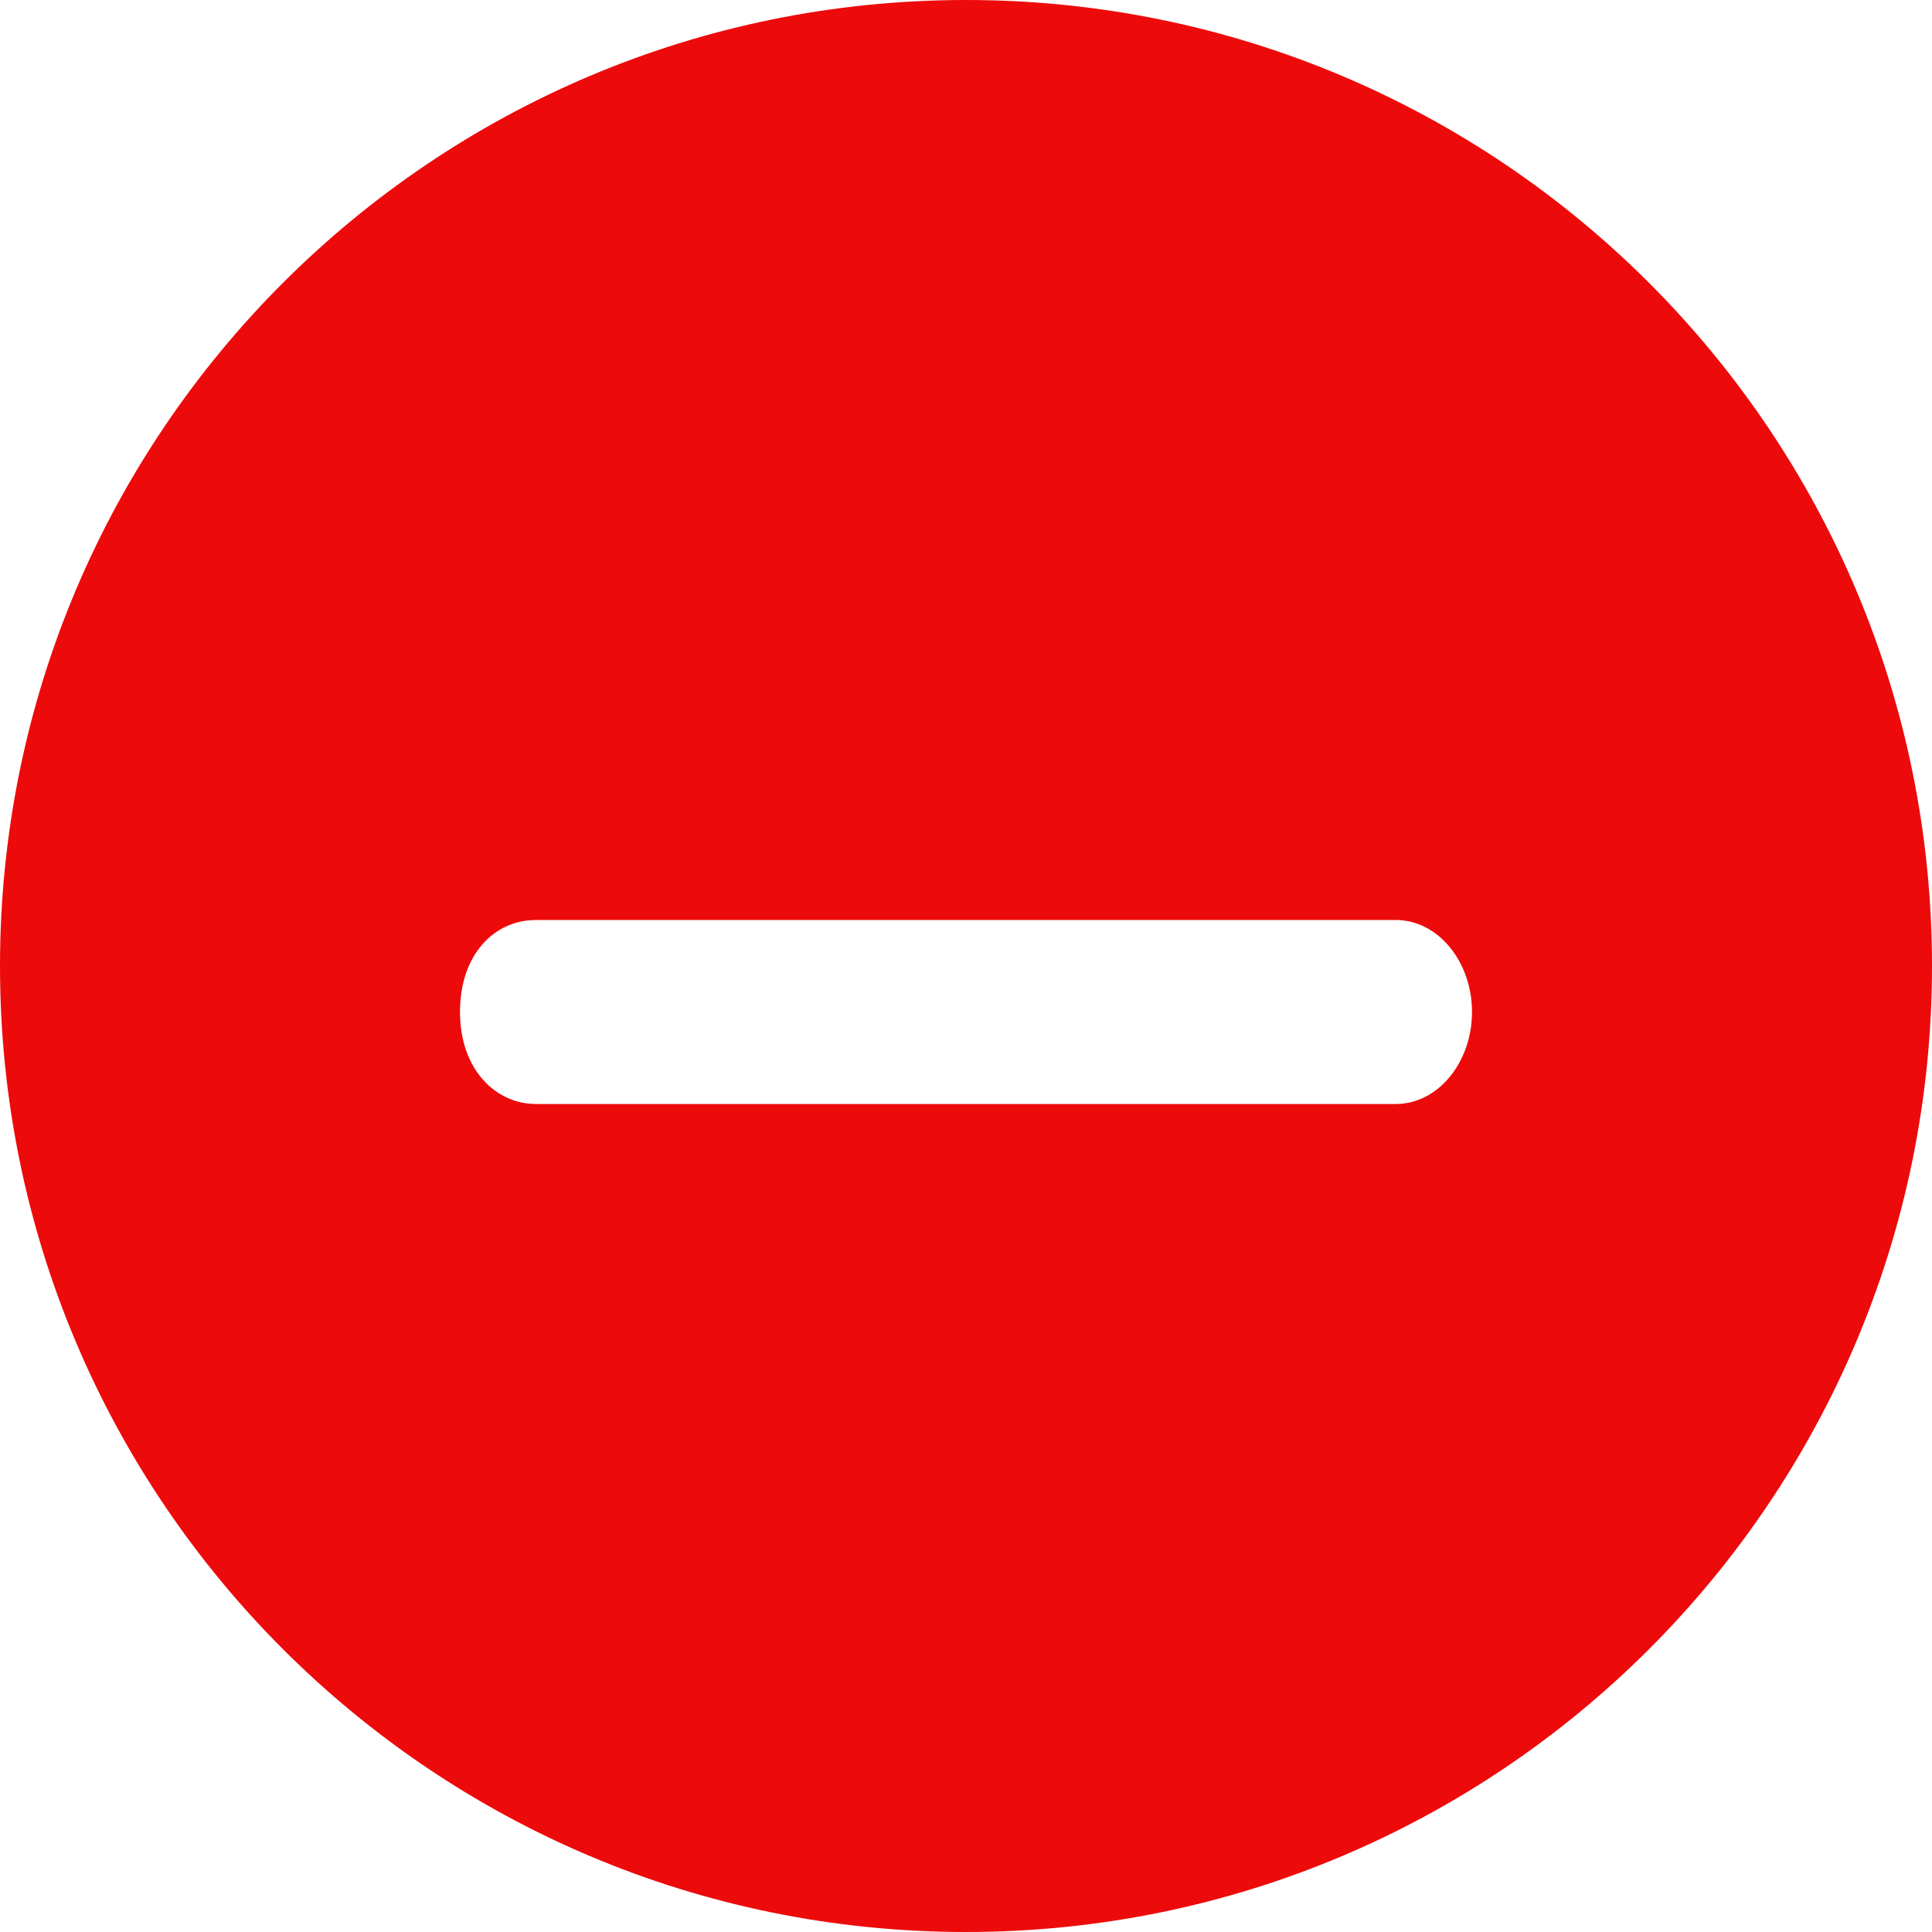 <?xml version="1.0" encoding="UTF-8"?>
<svg width="21px" height="21px" viewBox="0 0 21 21" version="1.1" xmlns="http://www.w3.org/2000/svg" xmlns:xlink="http://www.w3.org/1999/xlink">
    <!-- Generator: Sketch 51.3 (57544) - http://www.bohemiancoding.com/sketch -->
    <title>Shape</title>
    <desc>Created with Sketch.</desc>
    <defs></defs>
    <g id="giving-changes" stroke="none" stroke-width="1" fill="none" fill-rule="evenodd">
        <g id="givings" transform="translate(-832, -188)" fill="#ED0A0B" fill-rule="nonzero">
            <path d="M842.5,188 C836.7,188 832,192.7 832,198.5 C832,204.3 836.7,209 842.5,209 C848.3,209 853,204.3 853,198.5 C853,192.7 848.3,188 842.5,188 Z M847.174,200 L837.826,200 C837.387,200 837,199.625 837,199 C837,198.375 837.372,198 837.826,198 L847.174,198 C847.628,198 848,198.45 848,199 C848,199.55 847.628,200 847.174,200 Z" id="Shape"></path>
        </g>
    </g>
</svg>
